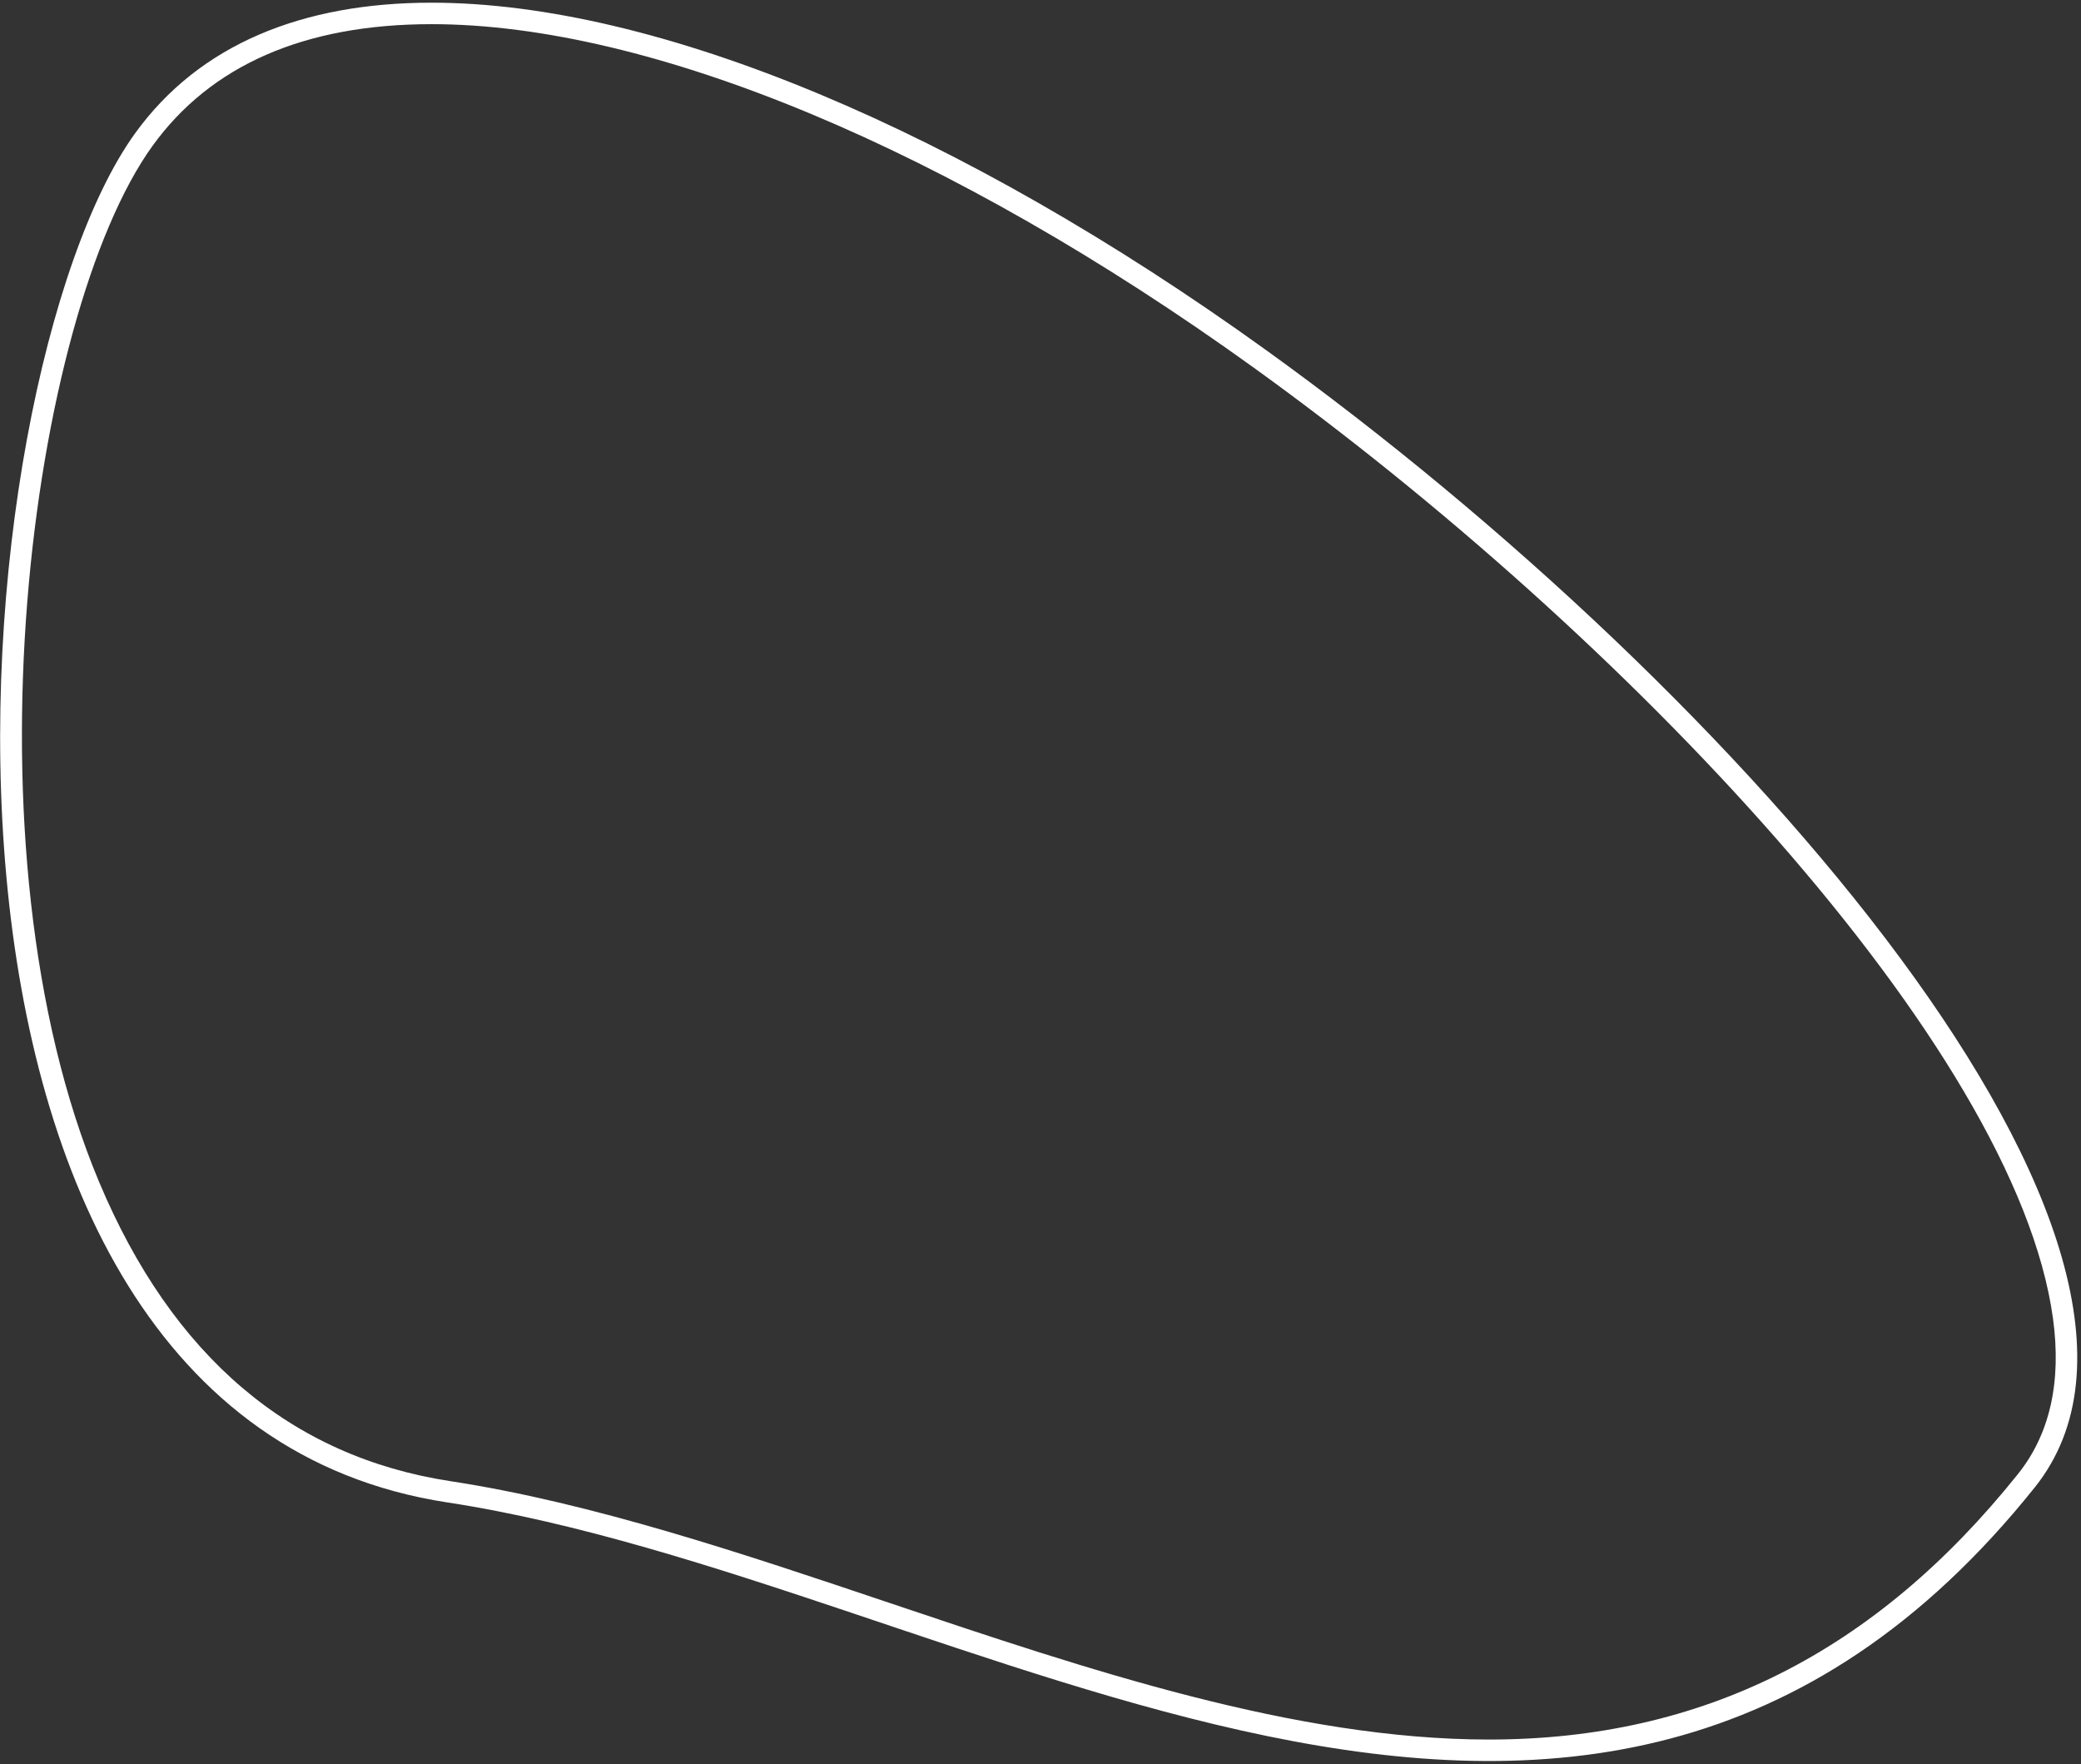 <?xml version="1.0" encoding="UTF-8" standalone="no"?><svg width='525' height='445' viewBox='0 0 525 445' fill='none' xmlns='http://www.w3.org/2000/svg'>
<rect x="0" y="0" width="525" height="445" fill="#333333" stroke="none"/>
<path d='M108.879 6.095C76.829 6.095 53.124 16.451 38.421 36.876C7.709 79.542 -10.507 213.602 25.032 298.231C43.454 342.098 73.27 367.472 113.653 373.646C149.381 379.109 187.401 391.905 224.169 404.279C274.627 421.261 326.802 438.821 375.669 438.821C429.401 438.821 473.054 416.902 509.12 371.81C517.156 361.763 520.12 348.565 517.931 332.584C508.48 263.599 409.202 159.613 316.018 92.547C239.68 37.605 164.18 6.095 108.877 6.095M108.877 0.678C165.91 0.678 242.449 32.924 319.183 88.151C439.583 174.804 561.292 315.256 513.35 375.194C399.612 517.394 244.45 399.125 112.832 379.001C-33.806 356.579 -10.816 96.001 34.023 33.712C50.287 11.12 76.425 0.678 108.879 0.678H108.877Z' fill='white'/>
</svg>
